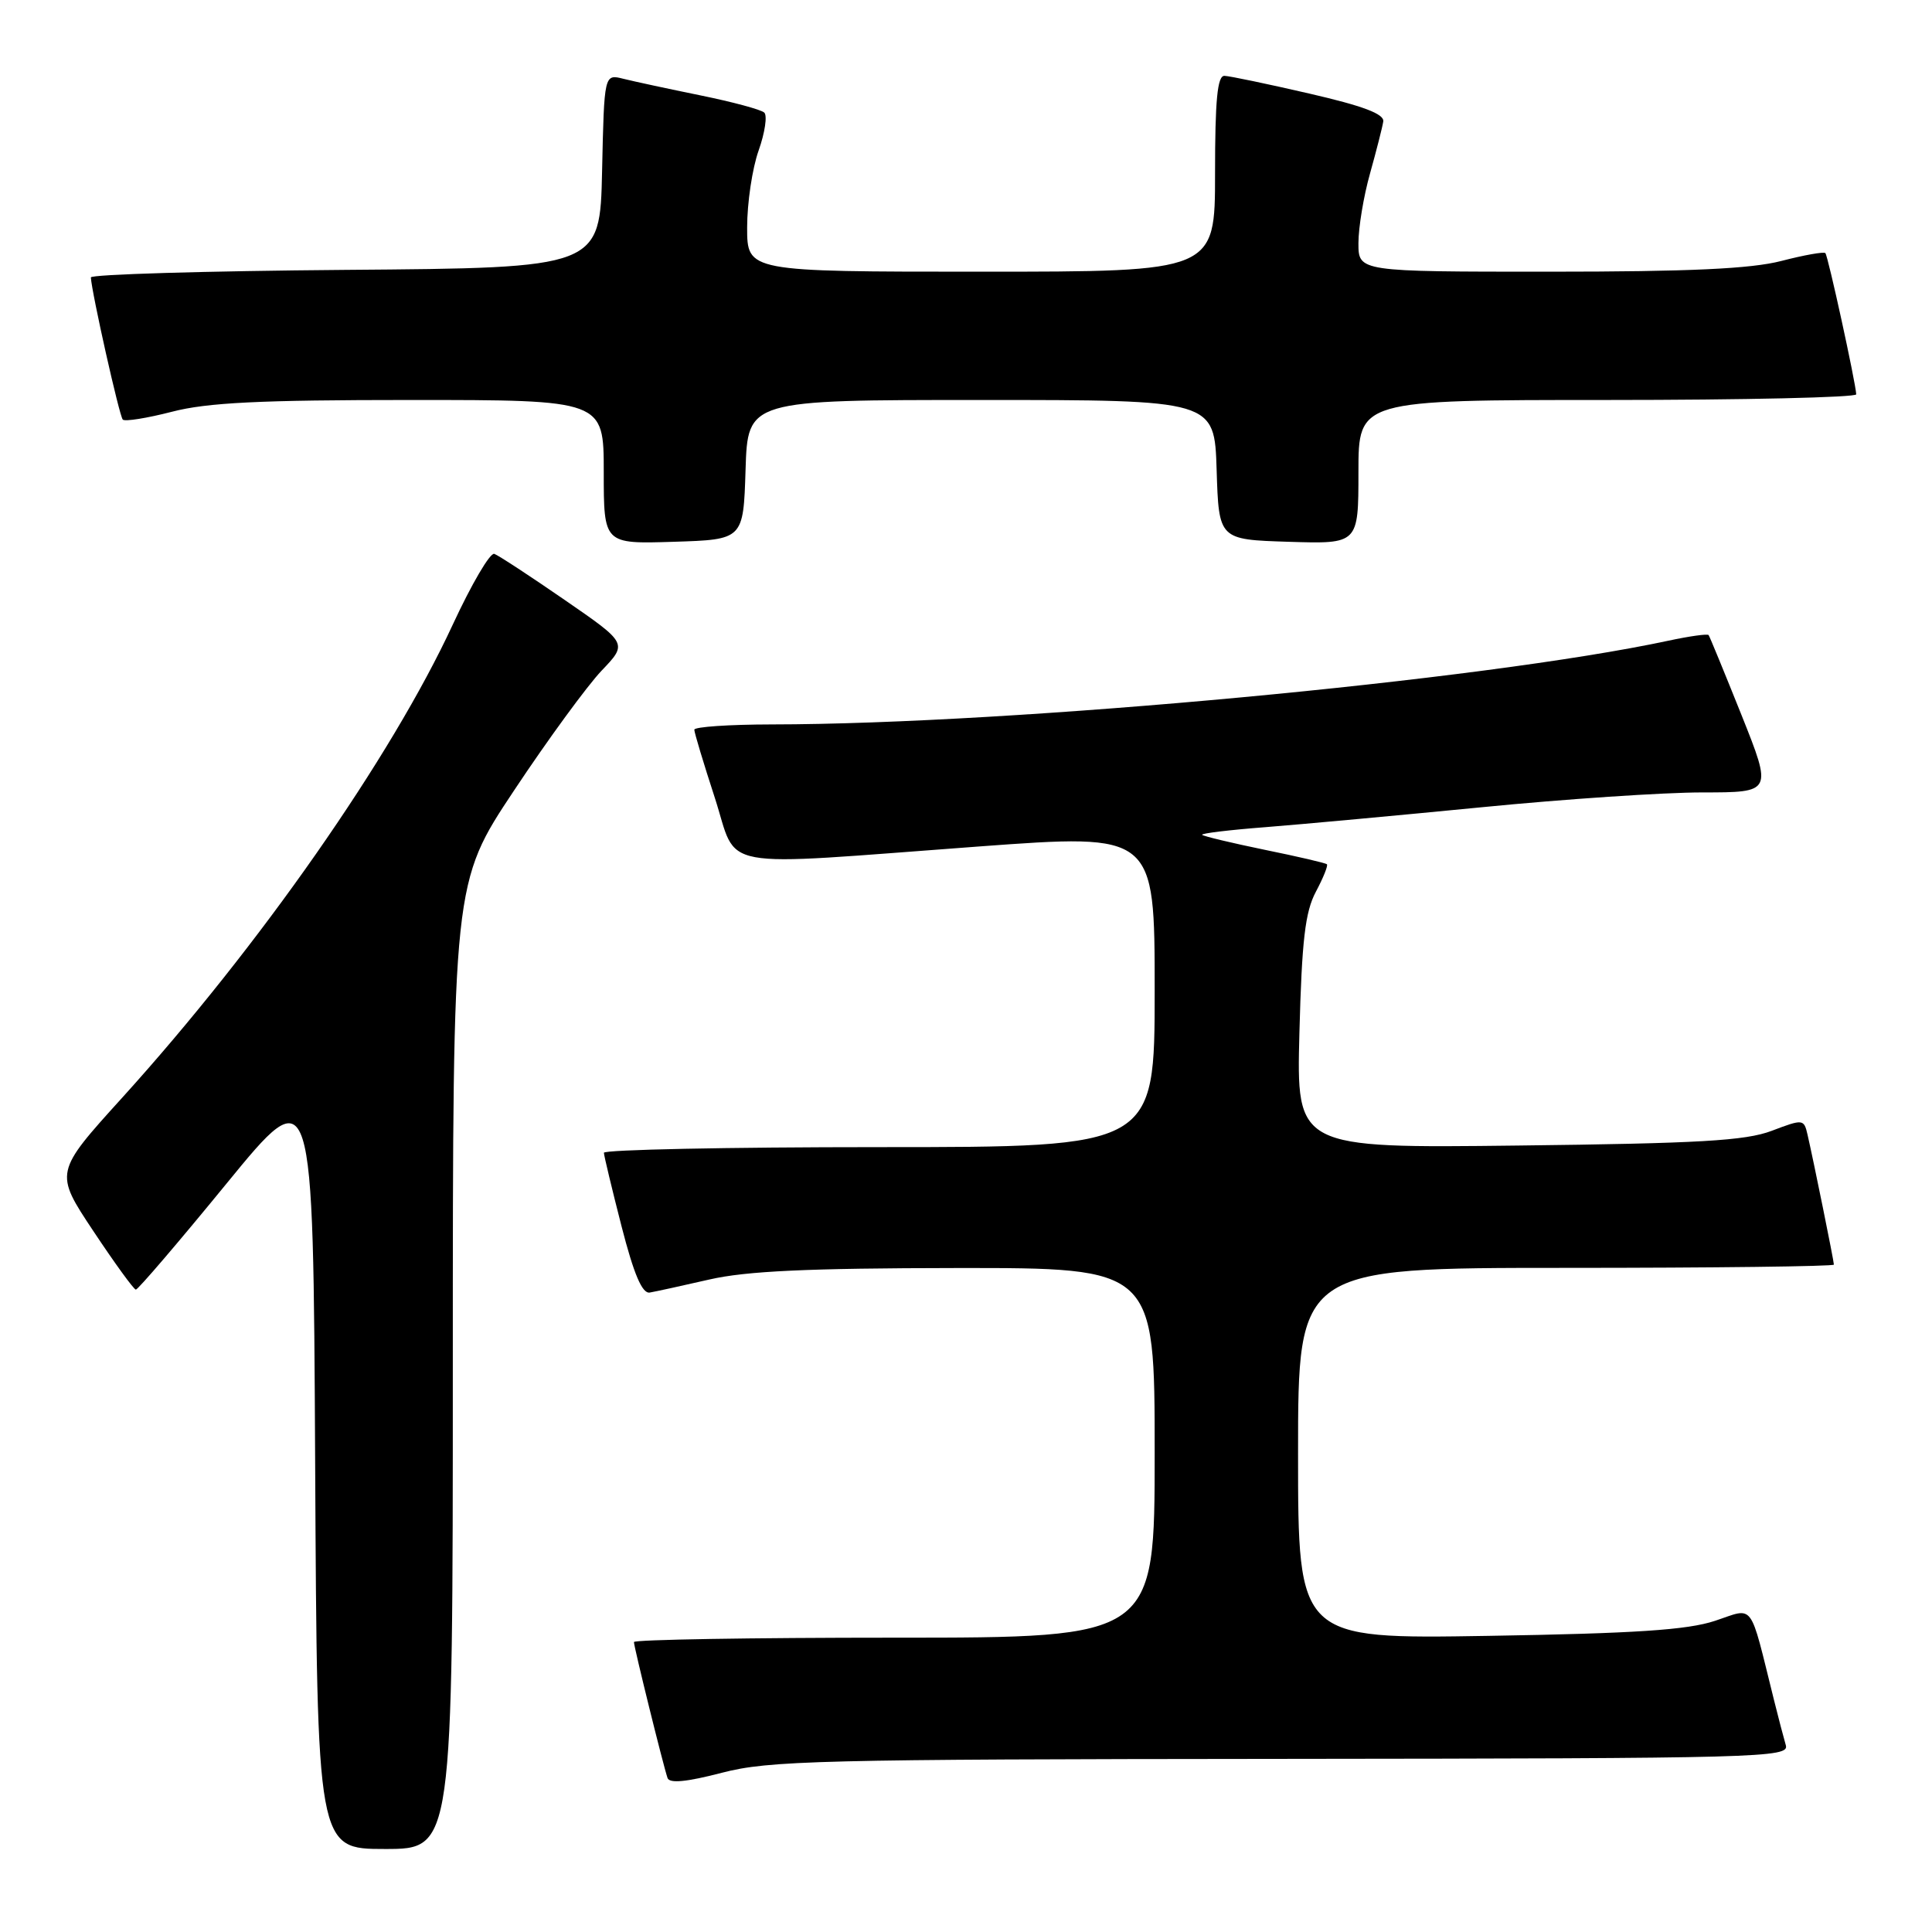 <?xml version="1.0" encoding="UTF-8" standalone="no"?>
<!DOCTYPE svg PUBLIC "-//W3C//DTD SVG 1.1//EN" "http://www.w3.org/Graphics/SVG/1.1/DTD/svg11.dtd" >
<svg xmlns="http://www.w3.org/2000/svg" xmlns:xlink="http://www.w3.org/1999/xlink" version="1.1" viewBox="0 0 256 256">
 <g >
 <path fill="currentColor"
d=" M 60.00 180.97 C 60.00 116.94 60.00 116.94 68.13 104.72 C 72.59 98.00 77.81 90.87 79.71 88.87 C 83.17 85.25 83.17 85.25 74.83 79.50 C 70.25 76.34 66.05 73.59 65.50 73.39 C 64.95 73.18 62.48 77.40 60.00 82.75 C 51.87 100.32 34.38 125.36 16.21 145.43 C 7.21 155.36 7.21 155.36 12.36 163.11 C 15.19 167.37 17.73 170.87 18.00 170.88 C 18.27 170.90 23.68 164.58 30.00 156.85 C 41.50 142.79 41.50 142.79 41.76 193.89 C 42.02 245.00 42.02 245.00 51.01 245.00 C 60.00 245.00 60.00 245.00 60.00 180.97 Z  M 169.82 233.06 C 233.44 233.00 237.11 232.90 236.63 231.25 C 236.35 230.29 235.64 227.59 235.06 225.25 C 231.75 211.97 232.53 213.02 227.24 214.77 C 223.60 215.98 216.64 216.44 197.25 216.76 C 172.00 217.18 172.00 217.18 172.00 192.59 C 172.00 168.00 172.00 168.00 207.50 168.00 C 227.03 168.00 243.00 167.80 243.00 167.57 C 243.00 167.09 240.30 153.78 239.51 150.36 C 239.03 148.27 238.92 148.26 234.76 149.84 C 231.28 151.16 225.11 151.51 201.14 151.79 C 171.78 152.14 171.78 152.14 172.18 136.82 C 172.50 124.58 172.94 120.83 174.36 118.16 C 175.34 116.32 176.00 114.68 175.82 114.52 C 175.65 114.35 171.93 113.49 167.57 112.60 C 163.21 111.70 159.48 110.81 159.29 110.62 C 159.10 110.43 162.90 109.97 167.72 109.60 C 172.55 109.22 185.45 108.03 196.38 106.96 C 207.32 105.88 220.45 105.00 225.56 105.00 C 234.85 105.00 234.85 105.00 230.76 94.75 C 228.50 89.11 226.54 84.34 226.40 84.15 C 226.26 83.96 223.85 84.30 221.05 84.90 C 196.56 90.15 134.33 95.96 102.25 95.99 C 96.61 96.00 92.00 96.31 92.00 96.69 C 92.00 97.07 93.22 101.12 94.71 105.69 C 97.89 115.48 94.13 114.79 129.75 112.16 C 153.00 110.45 153.00 110.45 153.00 131.23 C 153.00 152.00 153.00 152.00 116.50 152.00 C 96.42 152.00 80.01 152.34 80.02 152.75 C 80.04 153.16 81.09 157.55 82.36 162.50 C 83.99 168.84 85.09 171.43 86.09 171.27 C 86.86 171.14 90.42 170.36 94.00 169.54 C 98.88 168.42 107.06 168.04 126.75 168.02 C 153.00 168.00 153.00 168.00 153.00 192.50 C 153.00 217.00 153.00 217.00 118.50 217.00 C 99.53 217.00 84.00 217.26 84.00 217.58 C 84.00 218.23 87.86 233.85 88.45 235.59 C 88.70 236.34 90.97 236.12 95.66 234.90 C 101.88 233.28 108.56 233.11 169.82 233.06 Z  M 98.79 62.25 C 99.08 53.00 99.08 53.00 130.00 53.00 C 160.92 53.00 160.92 53.00 161.21 62.25 C 161.50 71.50 161.50 71.50 170.75 71.79 C 180.00 72.08 180.00 72.08 180.00 62.54 C 180.00 53.00 180.00 53.00 213.00 53.00 C 231.15 53.00 245.98 52.66 245.96 52.25 C 245.87 50.61 242.22 33.89 241.87 33.54 C 241.67 33.33 239.04 33.80 236.03 34.58 C 232.01 35.62 223.87 36.00 205.28 36.00 C 180.00 36.00 180.00 36.00 180.00 32.22 C 180.00 30.14 180.69 25.98 181.54 22.97 C 182.38 19.96 183.17 16.87 183.29 16.10 C 183.44 15.10 180.62 14.04 173.50 12.40 C 168.00 11.13 162.94 10.07 162.25 10.05 C 161.31 10.01 161.00 13.24 161.00 23.00 C 161.00 36.00 161.00 36.00 130.00 36.00 C 99.00 36.00 99.00 36.00 99.00 30.13 C 99.00 26.89 99.68 22.31 100.52 19.95 C 101.36 17.58 101.69 15.31 101.27 14.92 C 100.85 14.52 97.04 13.50 92.82 12.64 C 88.60 11.78 84.00 10.79 82.60 10.44 C 80.06 9.80 80.06 9.80 79.78 22.65 C 79.50 35.50 79.50 35.50 45.75 35.76 C 27.19 35.91 12.02 36.36 12.04 36.76 C 12.15 38.78 15.82 55.16 16.27 55.60 C 16.55 55.88 19.48 55.41 22.78 54.56 C 27.46 53.34 34.46 53.00 54.39 53.00 C 80.00 53.00 80.00 53.00 80.00 62.54 C 80.00 72.08 80.00 72.08 89.25 71.79 C 98.50 71.50 98.50 71.50 98.79 62.25 Z "/>
</g>
</svg>